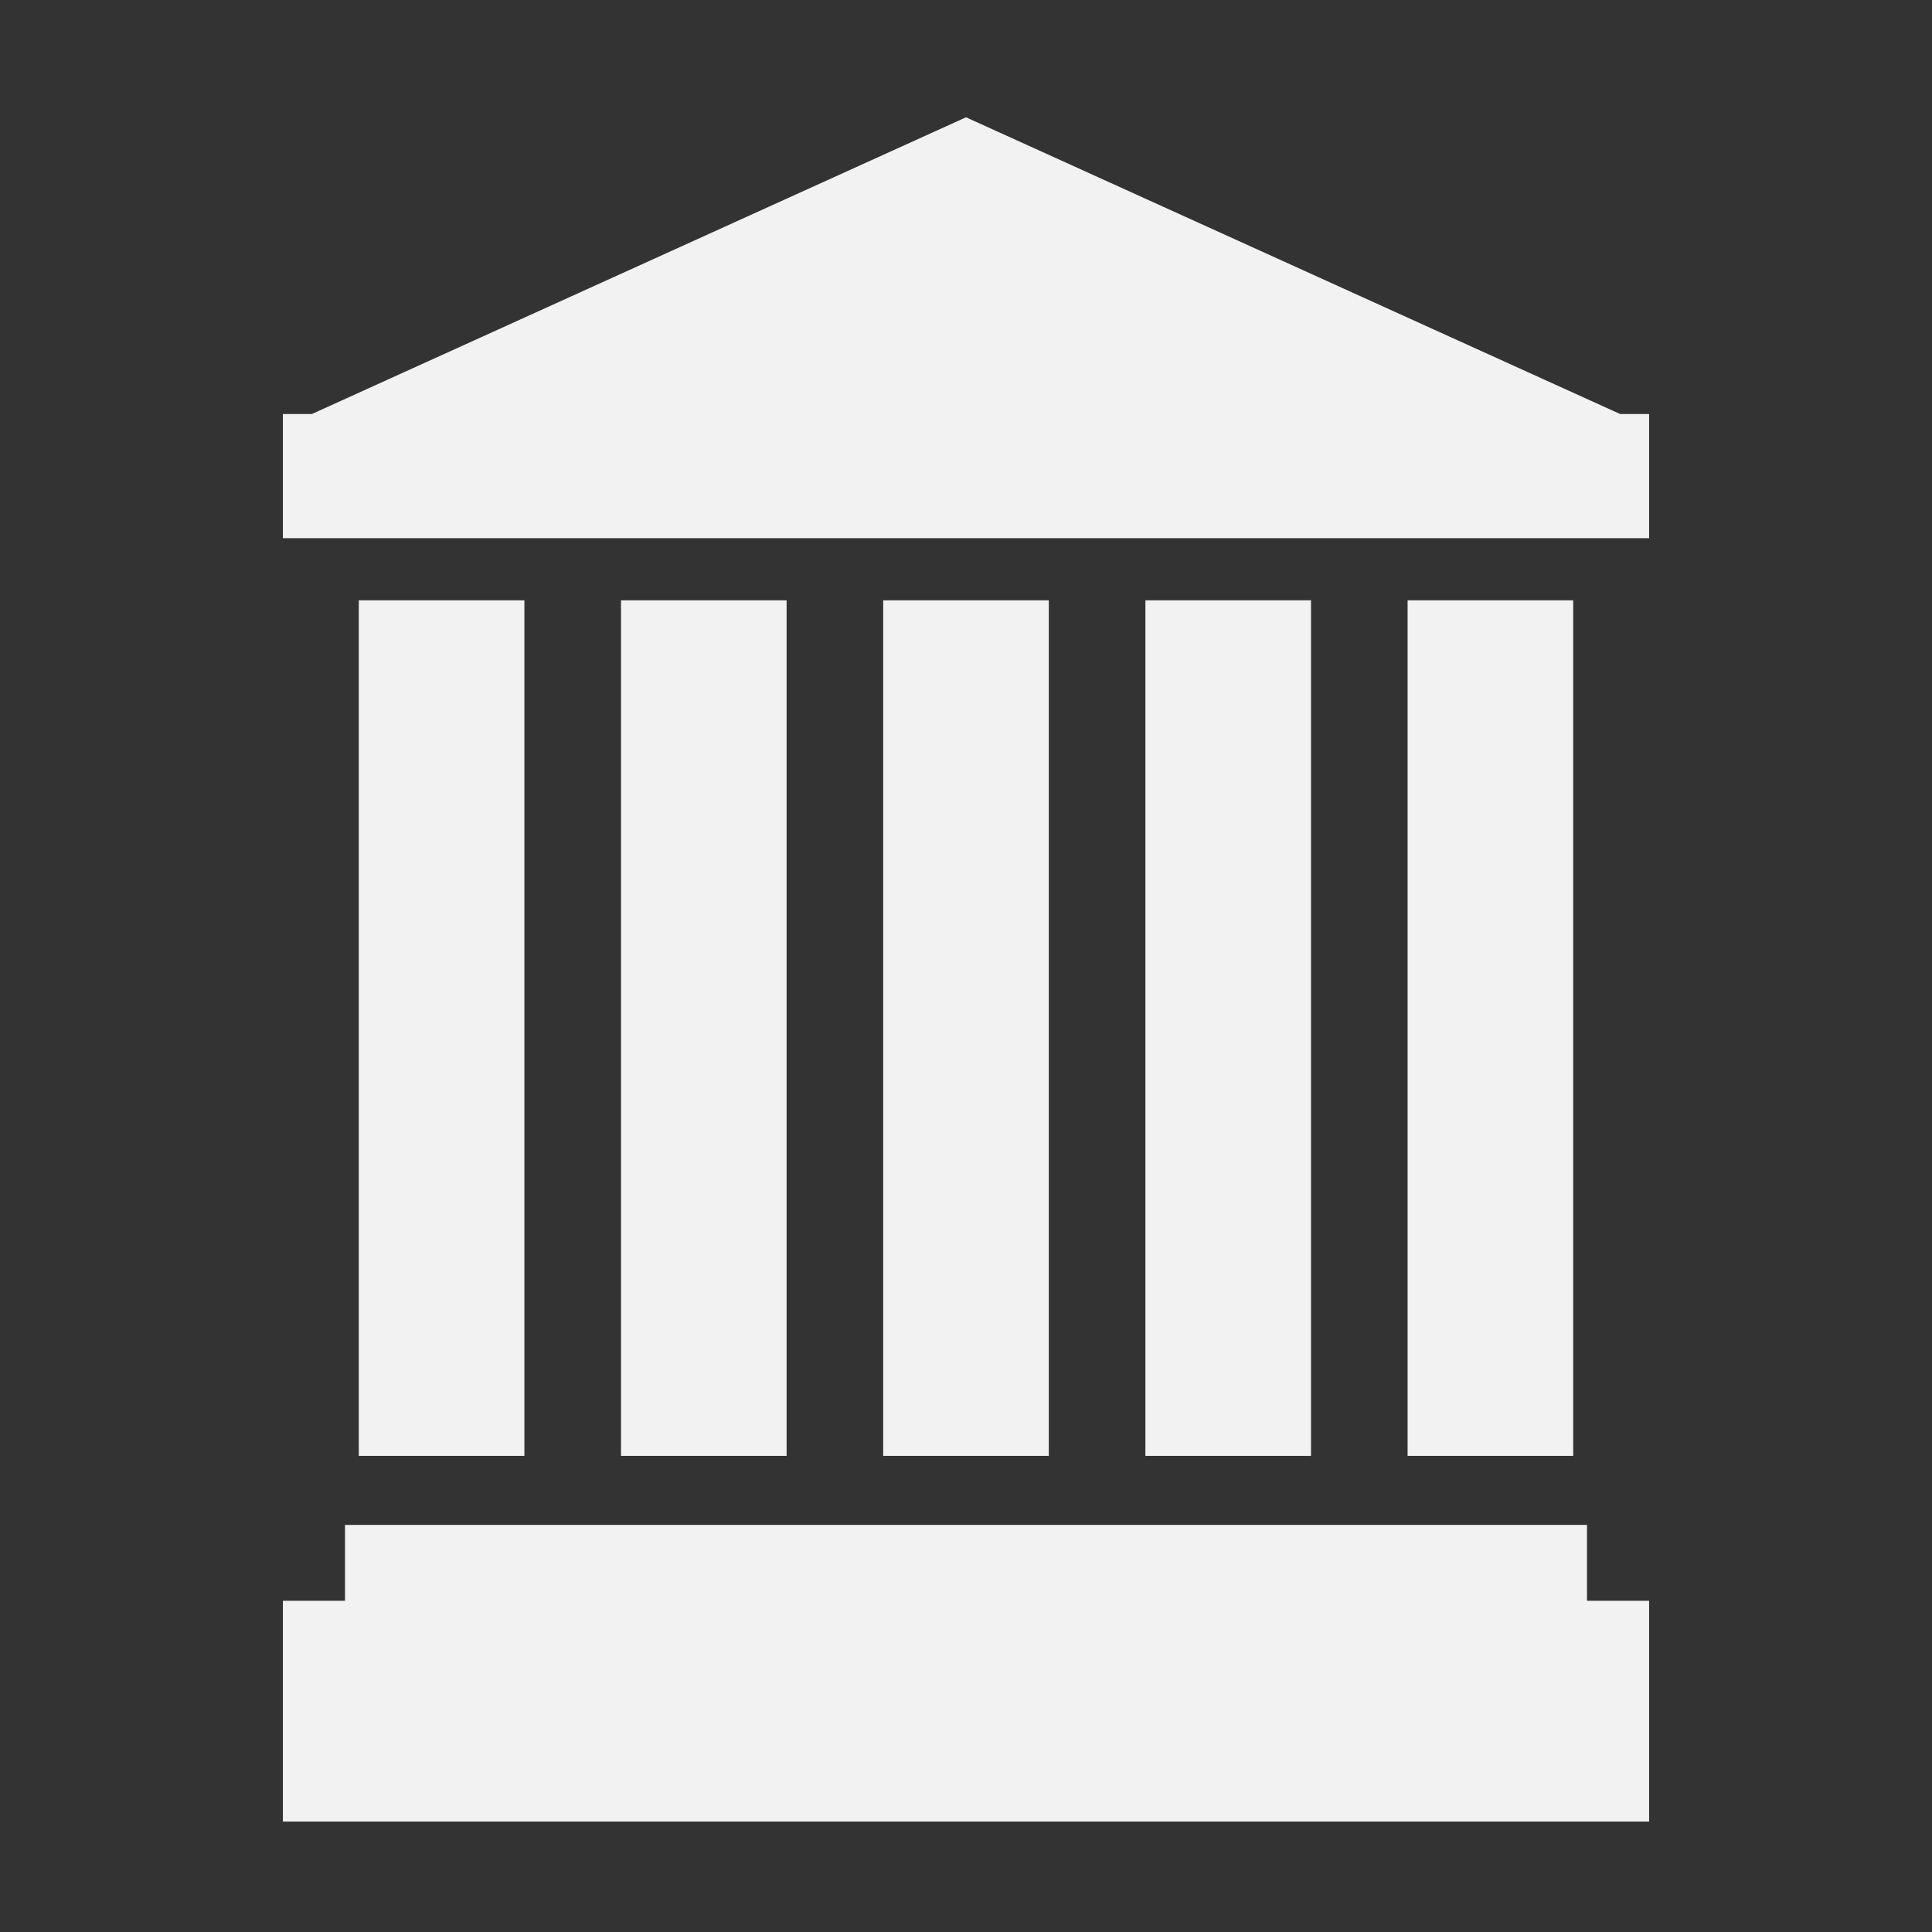 <?xml version="1.0" encoding="utf-8" ?>
<svg xmlns="http://www.w3.org/2000/svg" xmlns:xlink="http://www.w3.org/1999/xlink" width="140" height="140">
	<rect width="100%" height="100%" fill="#333333" stroke="none"/>
	<clipPath id="cl_6">
		<rect width="140" height="140"/>
	</clipPath>
	<g clip-path="url(#cl_6)">
		<path fill="#F2F2F2" transform="translate(70 124)" d="M-2.44797e-06 -115.5L-47.398 -94L-49.5 -94L-49.5 -85L49.5 -85L49.5 -94L47.398 -94L-2.44797e-06 -115.5ZM-32 -80.5L-44 -80.5L-44 -18.5L-32 -18.5L-32 -80.5ZM-13 -80.5L-25 -80.5L-25 -18.5L-13 -18.5L-13 -80.5ZM6 -18.5L6 -80.5L-6 -80.5L-6 -18.5L6 -18.5ZM13 -80.5L25 -80.5L25 -18.5L13 -18.5L13 -80.5ZM32 -80.5L44 -80.5L44 -18.5L32 -18.5L32 -80.5ZM45 -13.5L45 -8L49.5 -8L49.5 8L-49.5 8L-49.5 -8L-45 -8L-45 -13.5L45 -13.5Z" fill-rule="evenodd"/>
	</g>
</svg>

